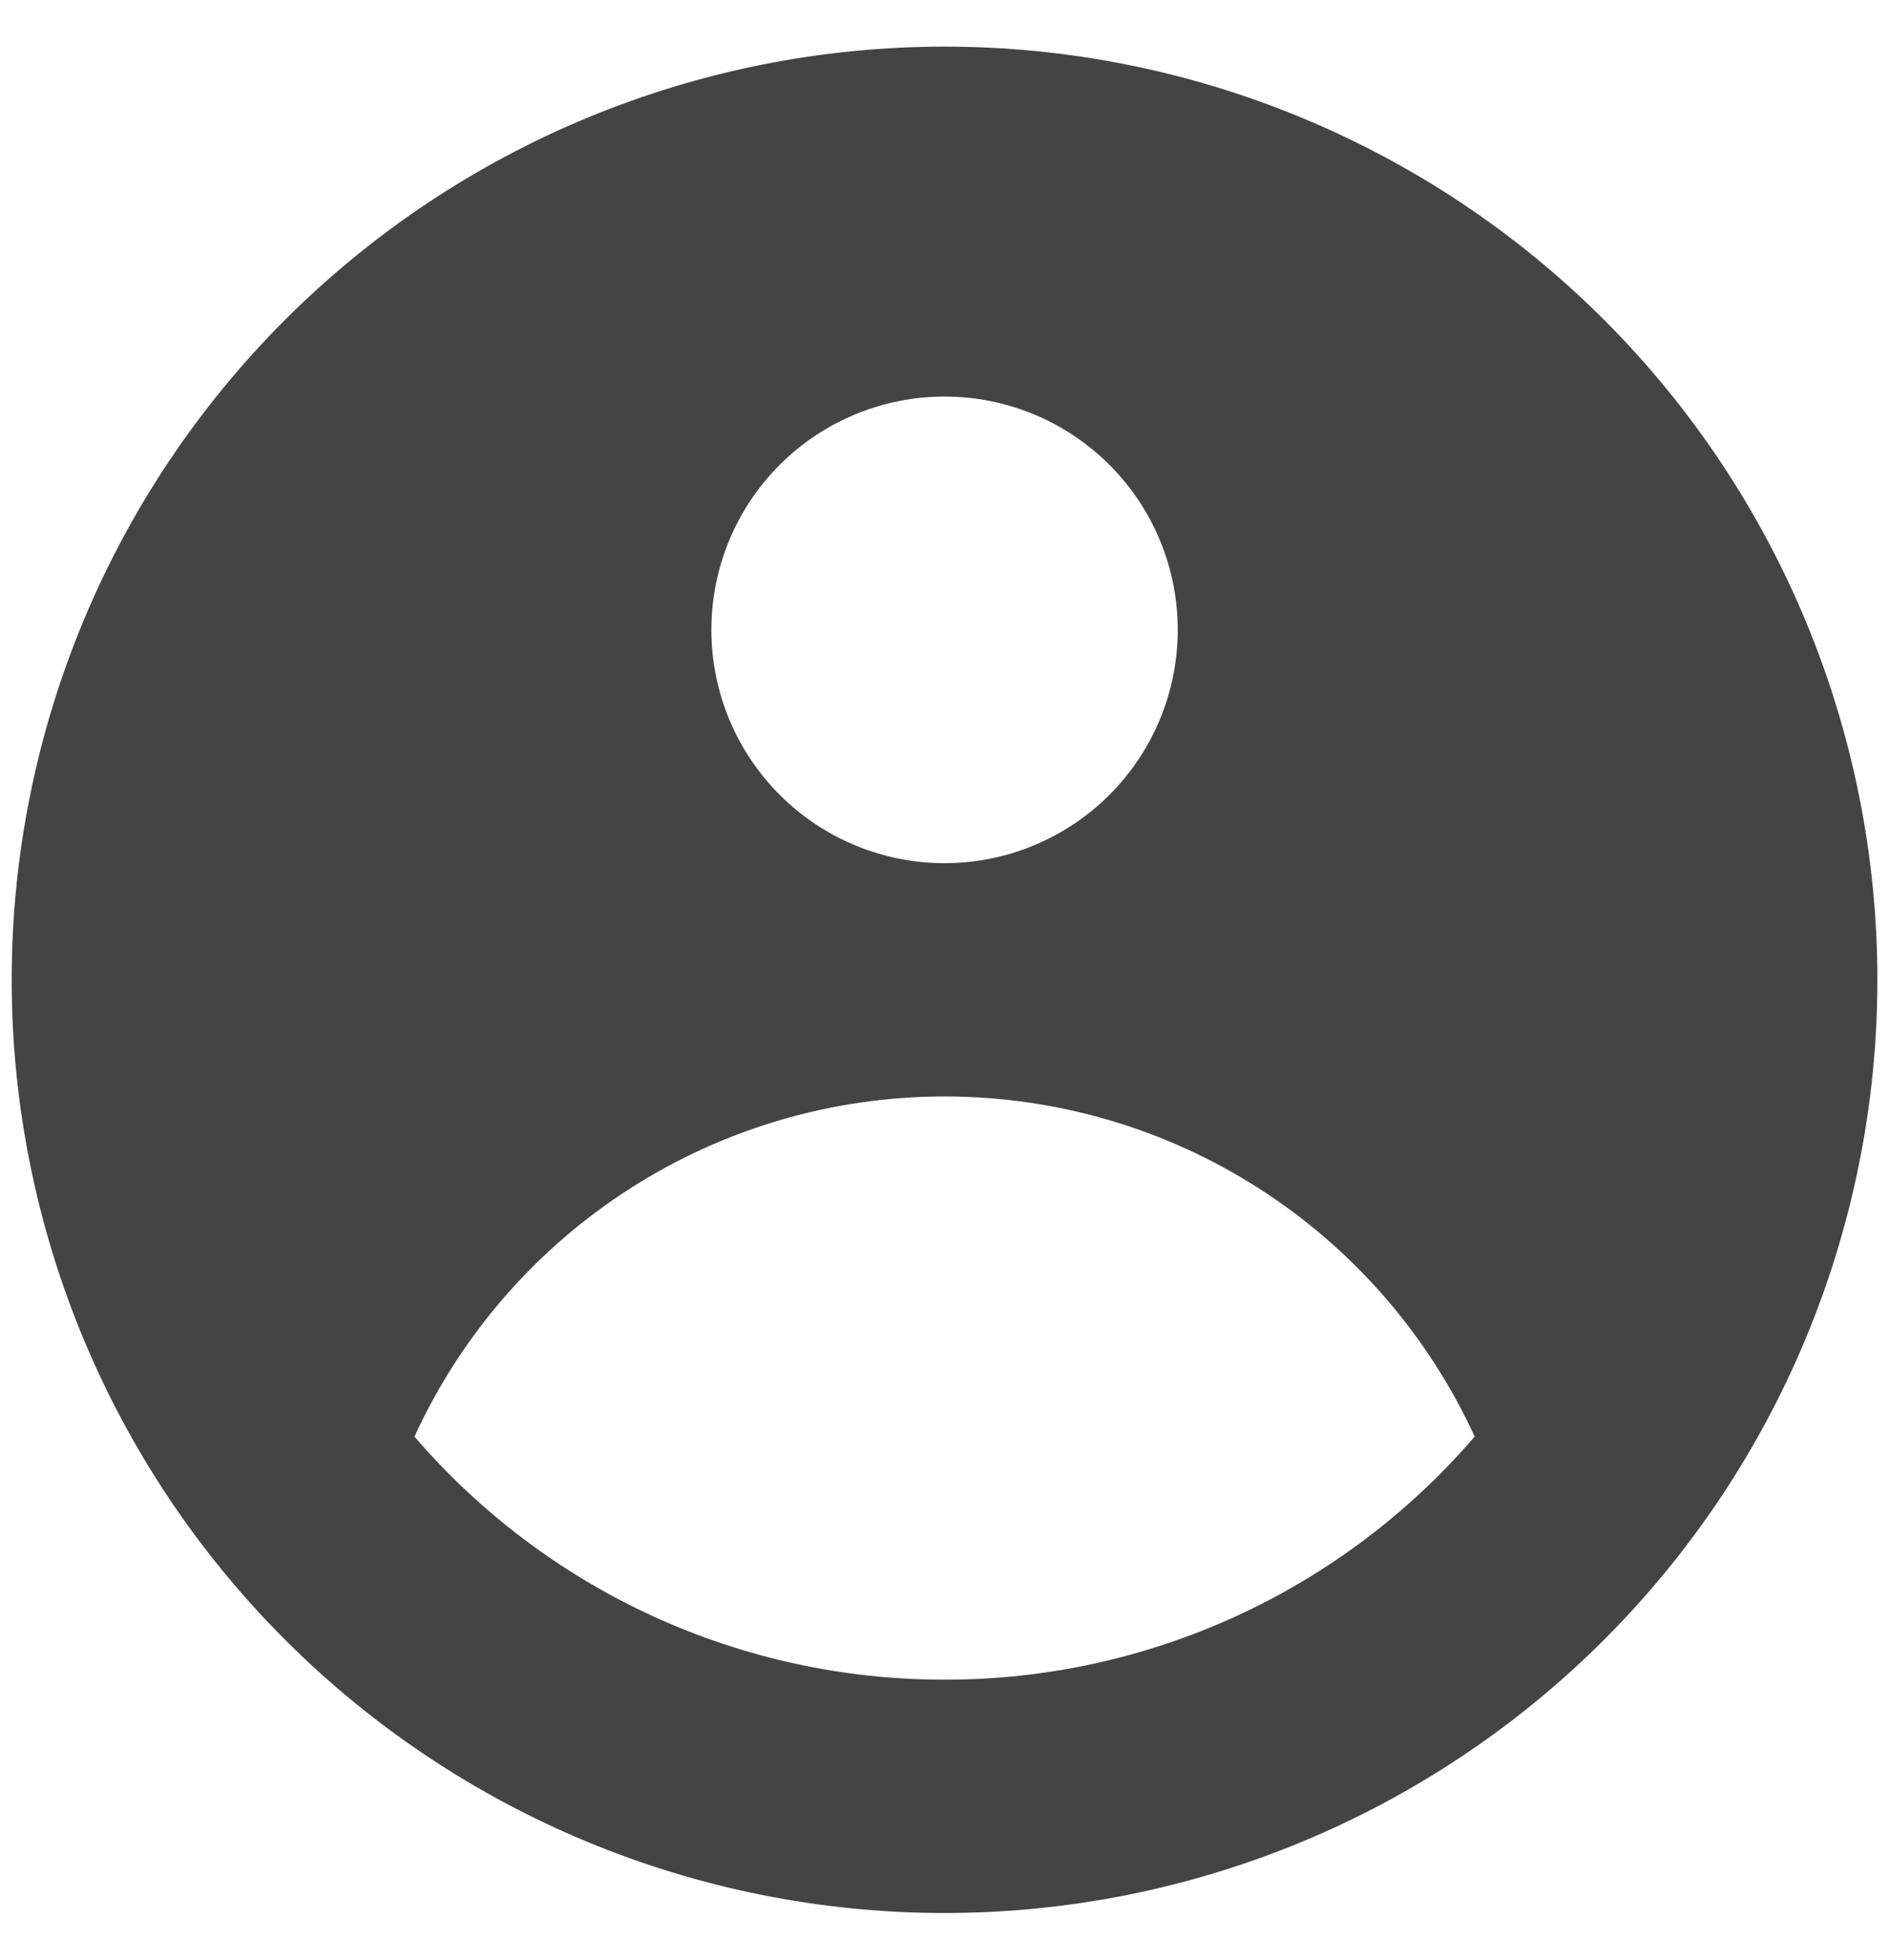 <svg width="27" height="28" viewBox="0 0 27 28" fill="none" xmlns="http://www.w3.org/2000/svg">
<path fill-rule="evenodd" clip-rule="evenodd" d="M26.834 13.999C26.834 17.536 25.429 20.927 22.929 23.427C20.428 25.928 17.037 27.333 13.501 27.333C9.965 27.333 6.573 25.928 4.073 23.427C1.572 20.927 0.167 17.536 0.167 13.999C0.167 10.463 1.572 7.072 4.073 4.571C6.573 2.071 9.965 0.666 13.501 0.666C17.037 0.666 20.428 2.071 22.929 4.571C25.429 7.072 26.834 10.463 26.834 13.999ZM16.834 8.999C16.834 9.883 16.483 10.731 15.858 11.356C15.233 11.982 14.385 12.333 13.501 12.333C12.617 12.333 11.769 11.982 11.144 11.356C10.519 10.731 10.168 9.883 10.168 8.999C10.168 8.115 10.519 7.267 11.144 6.642C11.769 6.017 12.617 5.666 13.501 5.666C14.385 5.666 15.233 6.017 15.858 6.642C16.483 7.267 16.834 8.115 16.834 8.999ZM13.501 15.666C11.905 15.666 10.343 16.123 9 16.985C7.657 17.846 6.589 19.076 5.924 20.526C6.862 21.617 8.025 22.492 9.332 23.092C10.64 23.691 12.062 24.001 13.501 23.999C14.94 24.001 16.361 23.691 17.669 23.092C18.977 22.492 20.14 21.617 21.078 20.526C20.412 19.076 19.345 17.846 18.002 16.985C16.659 16.123 15.097 15.666 13.501 15.666Z" fill="#444444"/>
</svg>
